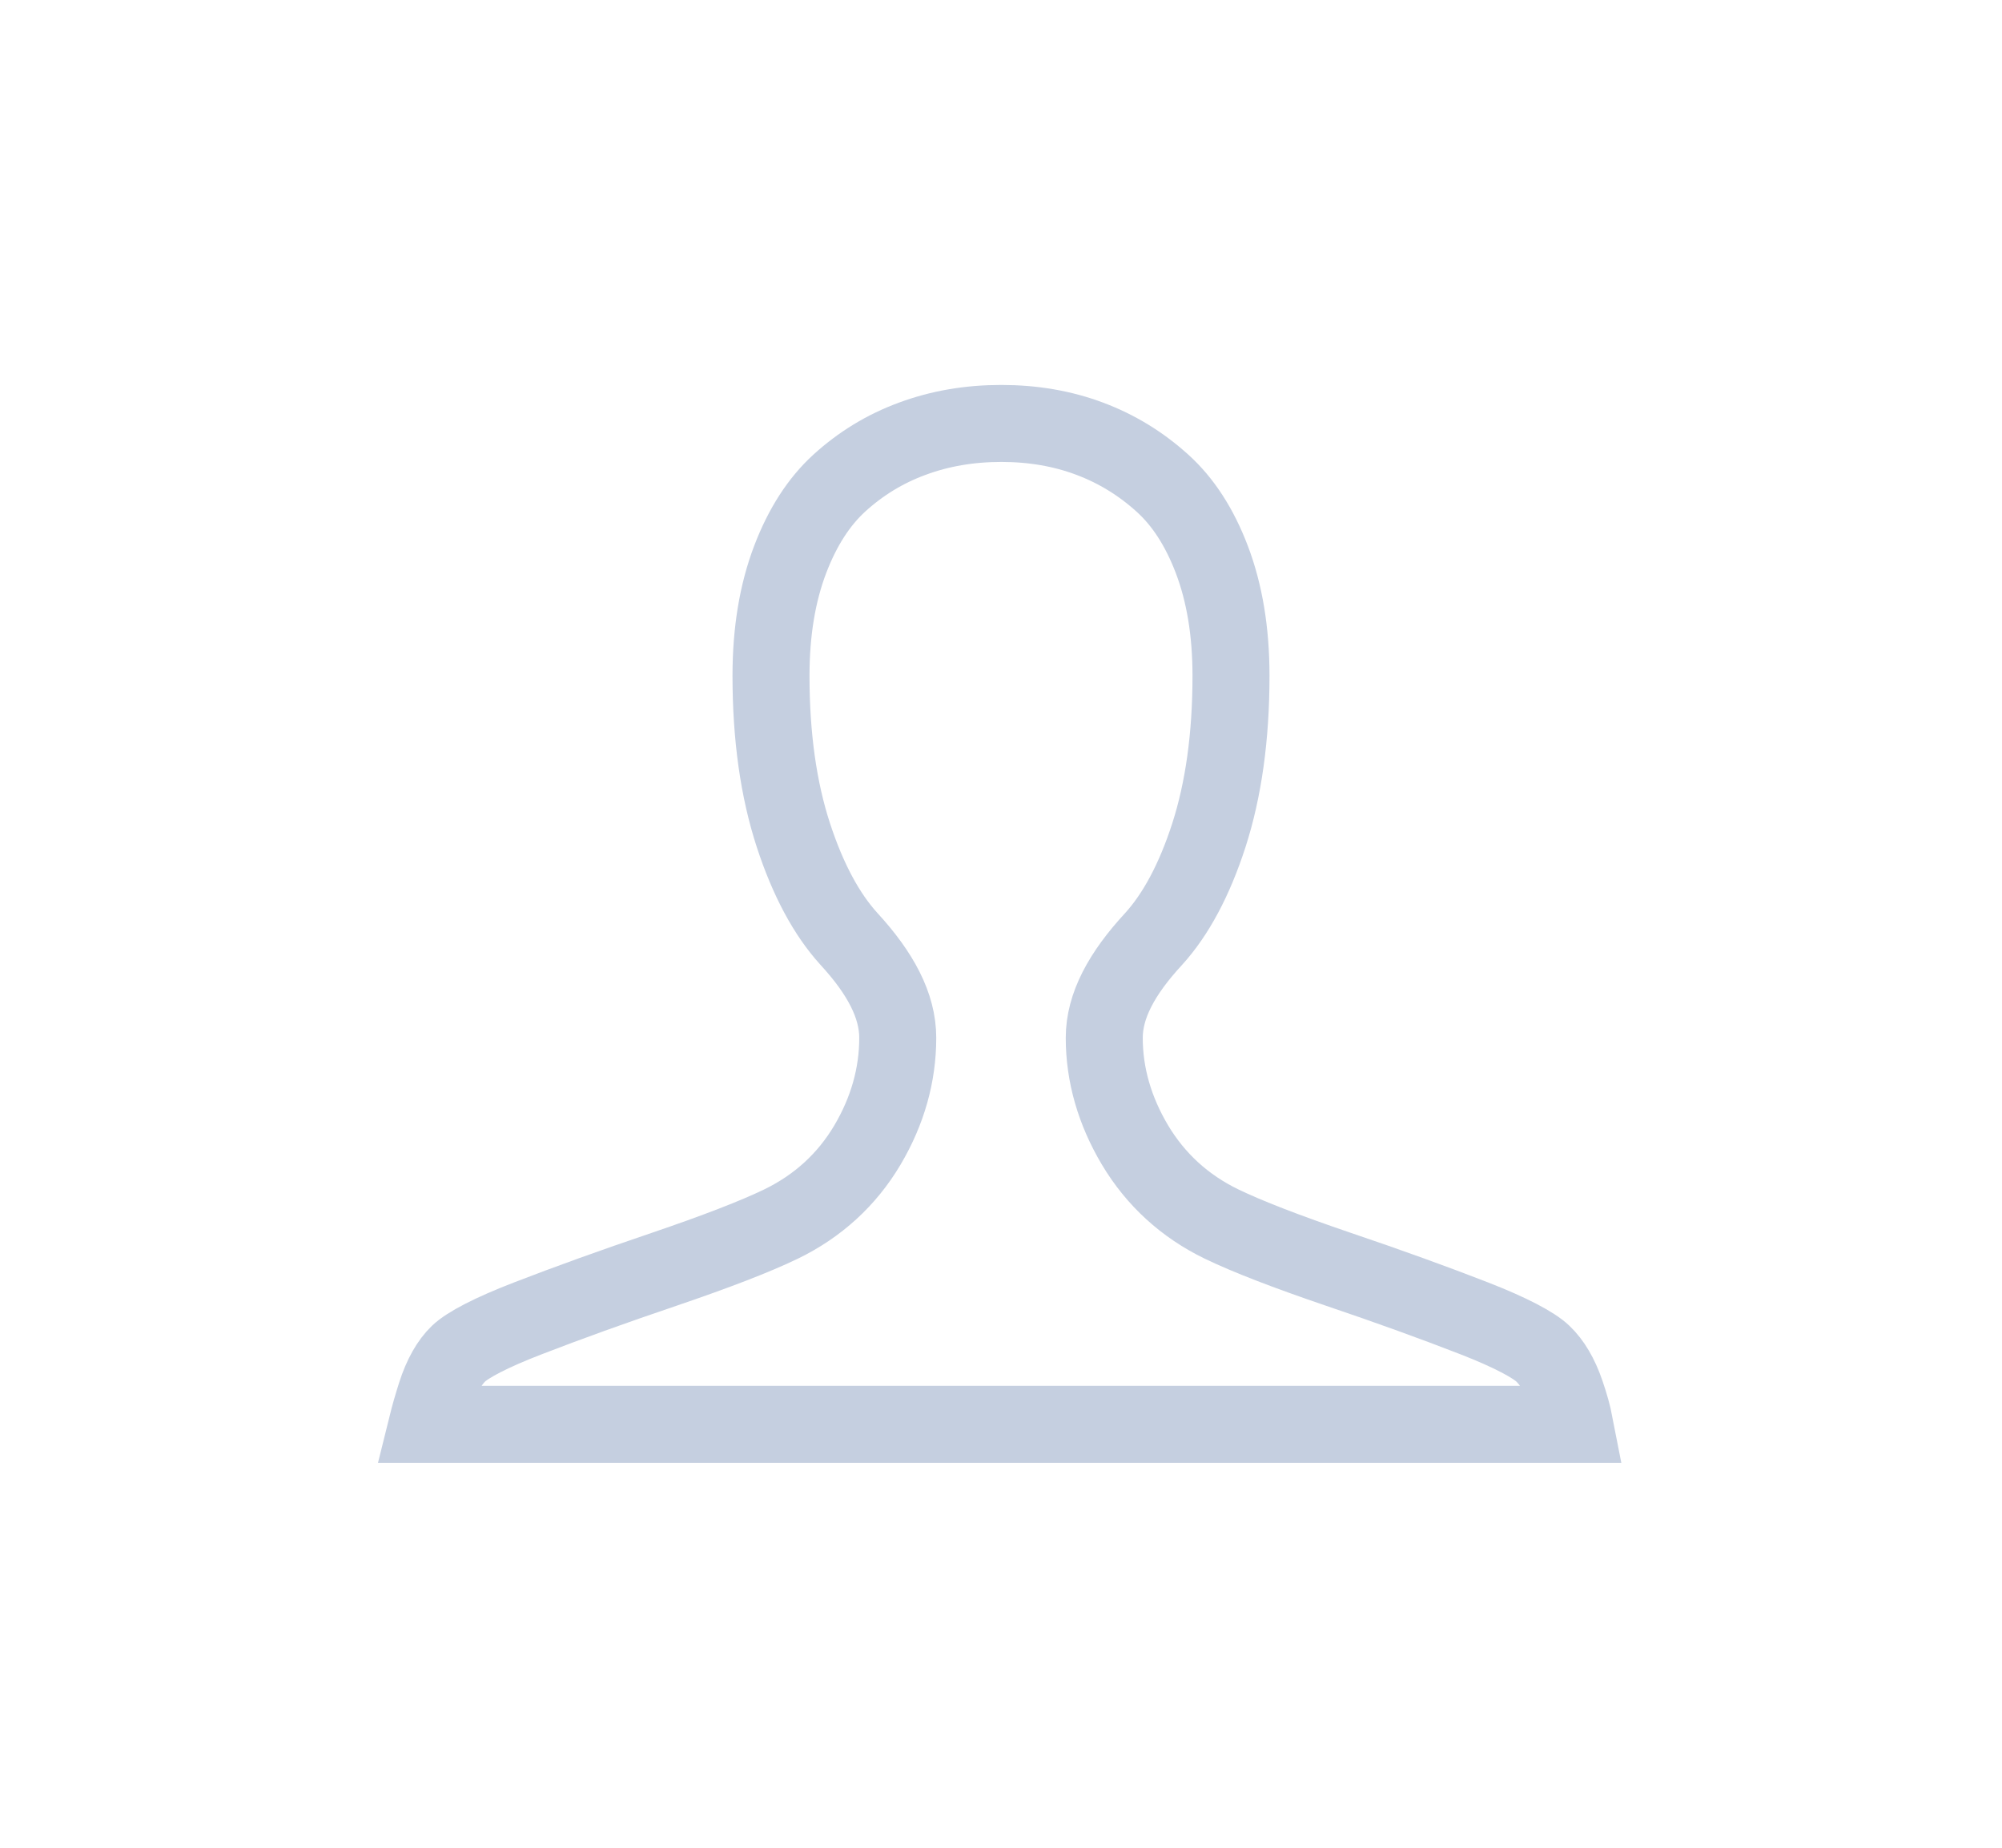 <?xml version="1.0" encoding="UTF-8"?>
<svg width="26px" height="24px" viewBox="0 0 26 24" version="1.1" xmlns="http://www.w3.org/2000/svg" xmlns:xlink="http://www.w3.org/1999/xlink">
    <!-- Generator: Sketch 58 (84663) - https://sketch.com -->
    <title>me_normal_dark</title>
    <desc>Created with Sketch.</desc>
    <g id="Symbols" stroke="none" stroke-width="1" fill="none" fill-rule="evenodd">
        <g id="me_normal_dark" stroke="#C5CFE0">
            <path d="M5.548,18.5 L20.45,18.5 C20.427,18.381 20.389,18.244 20.336,18.09 C20.259,17.866 20.159,17.699 20.037,17.582 C19.919,17.469 19.616,17.307 19.149,17.125 C18.633,16.924 18.045,16.711 17.386,16.488 C16.702,16.255 16.198,16.06 15.865,15.899 C15.386,15.667 15.008,15.321 14.739,14.87 C14.476,14.427 14.341,13.961 14.341,13.48 C14.341,13.065 14.566,12.646 14.982,12.196 C15.27,11.879 15.511,11.431 15.699,10.851 C15.89,10.259 15.987,9.568 15.987,8.777 C15.987,8.203 15.903,7.701 15.738,7.267 C15.577,6.844 15.363,6.516 15.096,6.275 C14.815,6.021 14.501,5.829 14.151,5.698 C13.799,5.566 13.418,5.5 13.004,5.5 C12.589,5.5 12.205,5.566 11.847,5.699 C11.493,5.829 11.179,6.021 10.901,6.274 C10.637,6.515 10.423,6.844 10.262,7.267 C10.097,7.701 10.013,8.203 10.013,8.777 C10.013,9.568 10.111,10.258 10.304,10.849 C10.494,11.43 10.737,11.878 11.024,12.194 C11.436,12.642 11.659,13.062 11.659,13.48 C11.659,13.965 11.526,14.432 11.265,14.873 C10.999,15.322 10.621,15.667 10.143,15.899 C9.81,16.06 9.305,16.255 8.621,16.488 C7.962,16.711 7.371,16.924 6.85,17.126 C6.378,17.308 6.073,17.469 5.955,17.582 C5.838,17.695 5.737,17.869 5.659,18.113 C5.61,18.268 5.573,18.399 5.548,18.5 Z" id="Page-1"></path>
        </g>
    </g>
</svg>